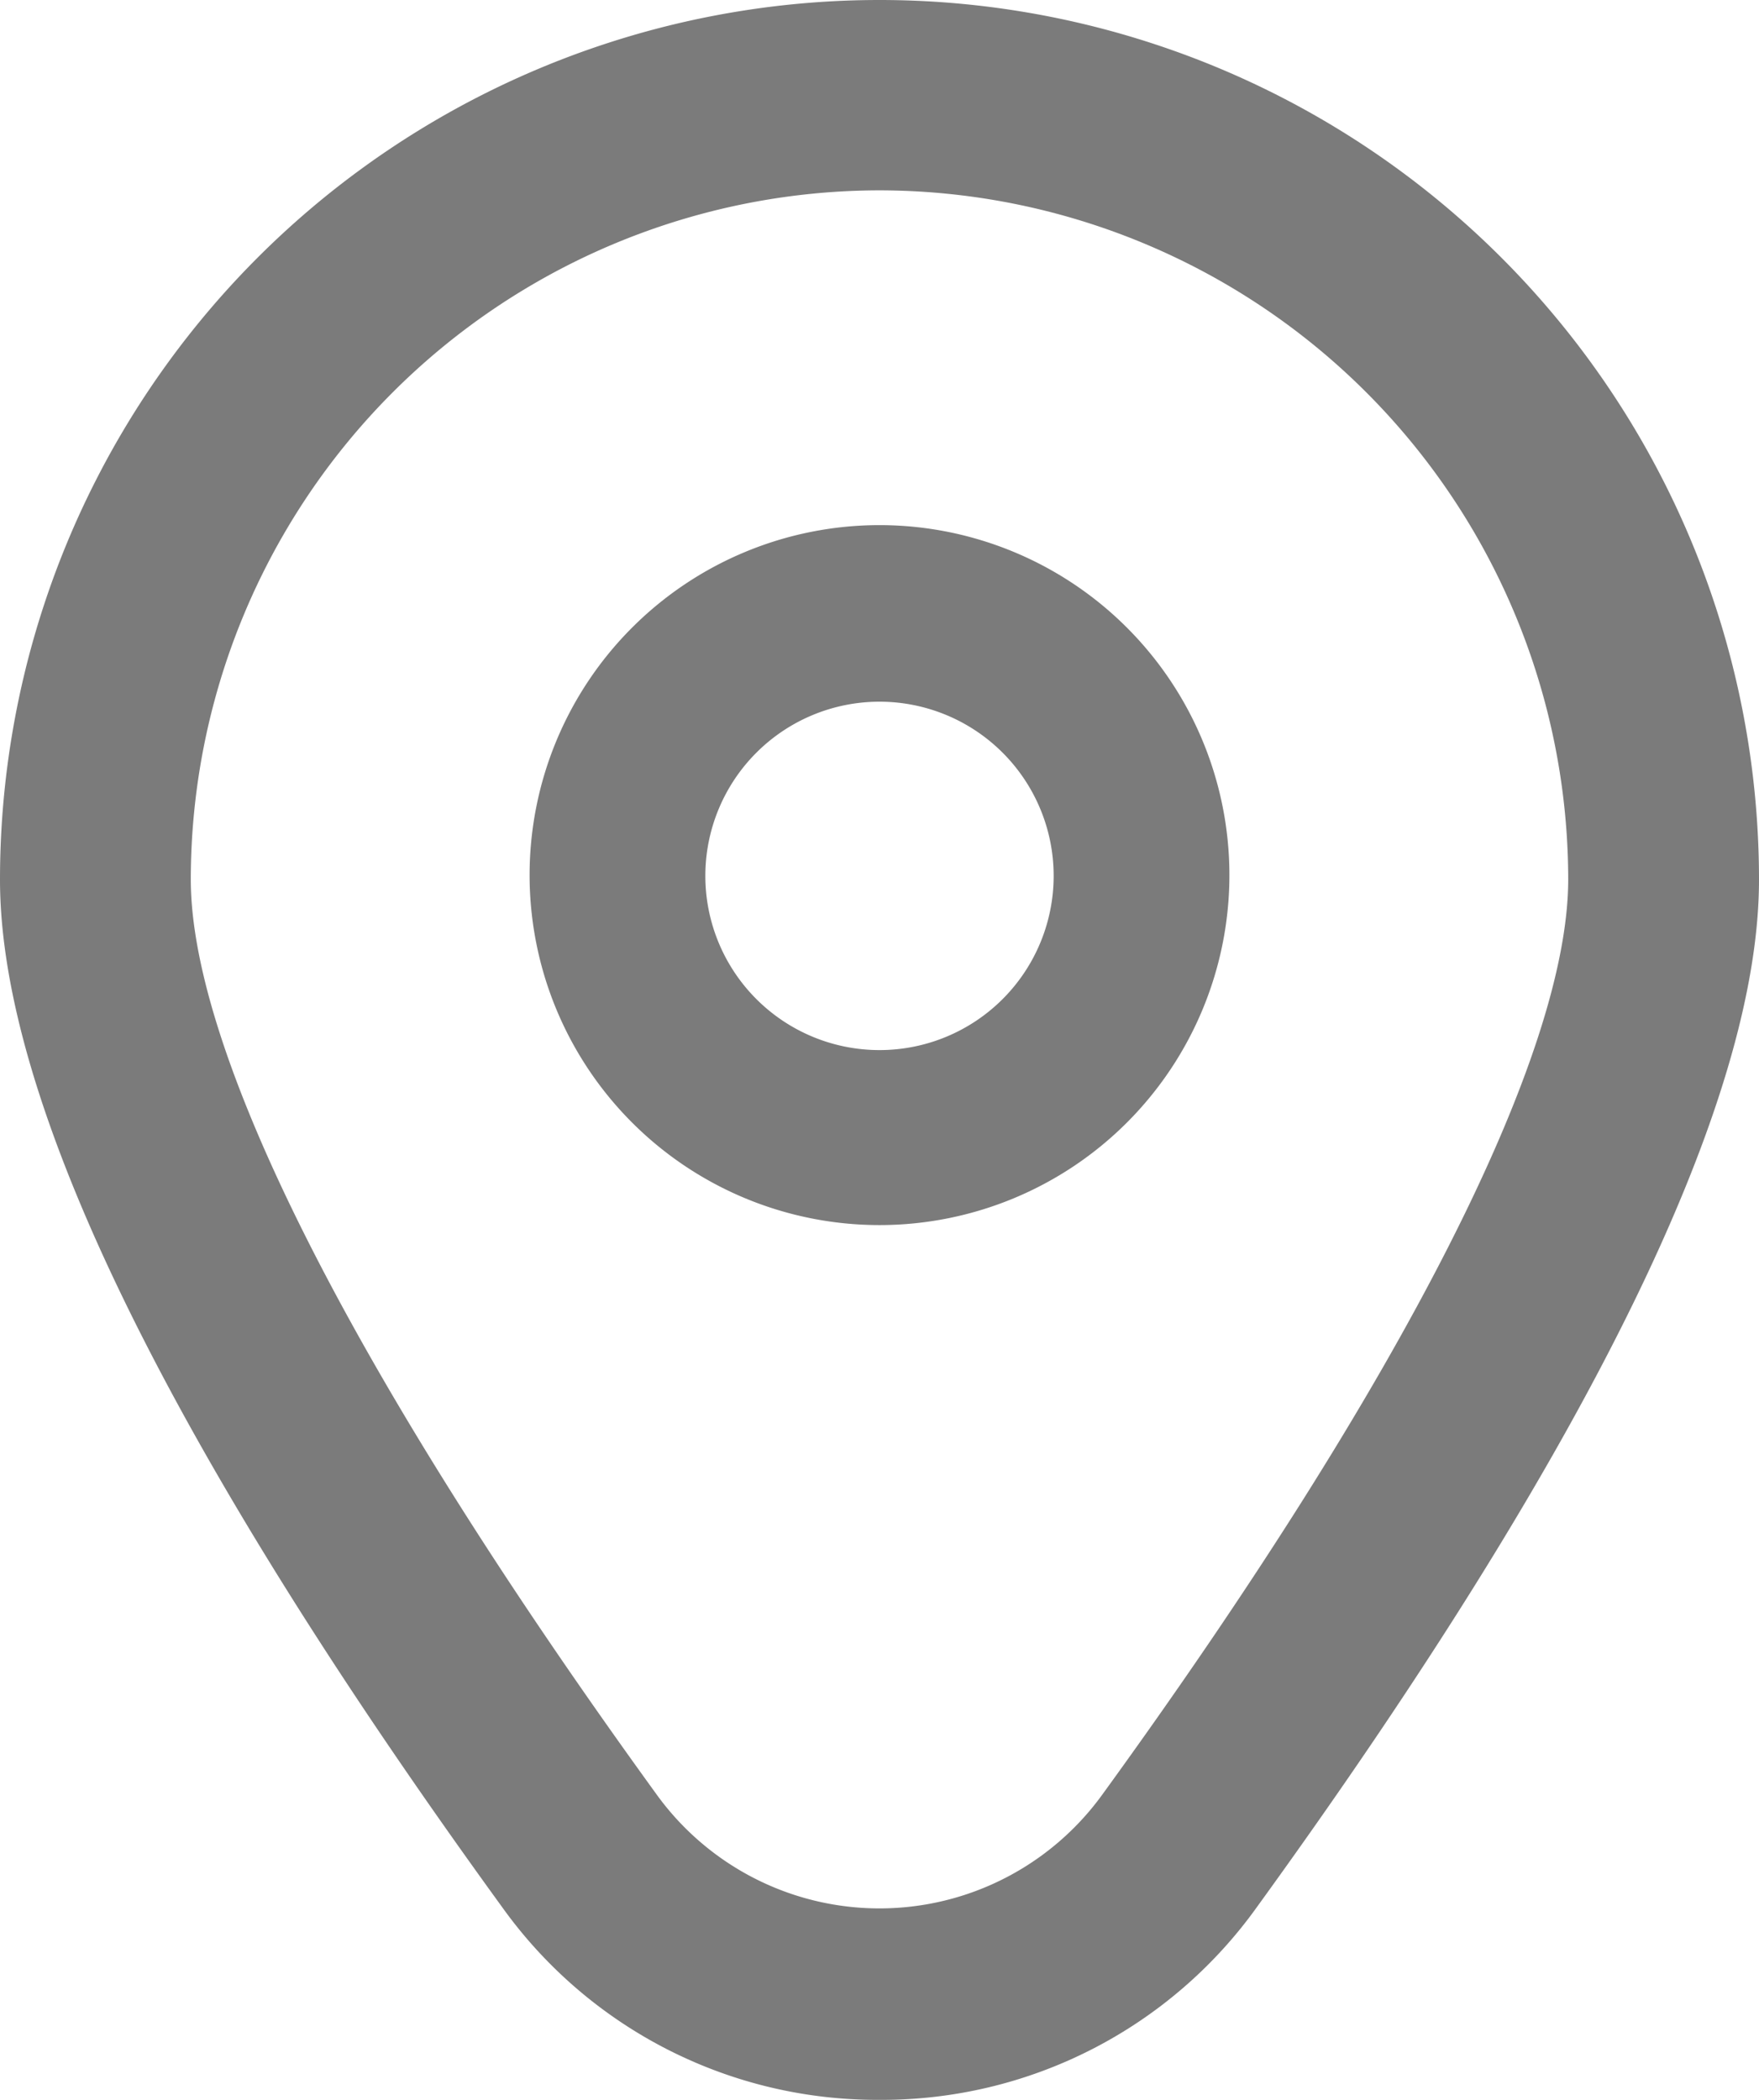 <svg id="icon_location" xmlns="http://www.w3.org/2000/svg" width="11.11" height="13.26" viewBox="0 0 11.11 13.26">
  <path id="Path_3638" data-name="Path 3638" d="M10.21,6a2.21,2.21,0,1,0,2.21,2.21A2.21,2.21,0,0,0,10.21,6Zm0,3.315a1.1,1.1,0,1,1,1.1-1.1A1.1,1.1,0,0,1,10.21,9.315Z" transform="translate(-4.655 -2.684)" fill="#7b7b7b"/>
  <path id="Path_3639" data-name="Path 3639" d="M7.5,13.258a2.912,2.912,0,0,1-2.382-1.215c-2.105-2.9-3.173-5.088-3.173-6.49a5.555,5.555,0,0,1,11.11,0c0,1.4-1.068,3.585-3.173,6.49A2.912,2.912,0,0,1,7.5,13.258ZM7.5,1.2a4.355,4.355,0,0,0-4.35,4.35c0,1.11,1.046,3.164,2.944,5.782a1.737,1.737,0,0,0,2.812,0c1.9-2.618,2.944-4.672,2.944-5.782A4.355,4.355,0,0,0,7.5,1.2Z" transform="translate(-1.945 0.002)" fill="#7b7b7b"/>
</svg>
